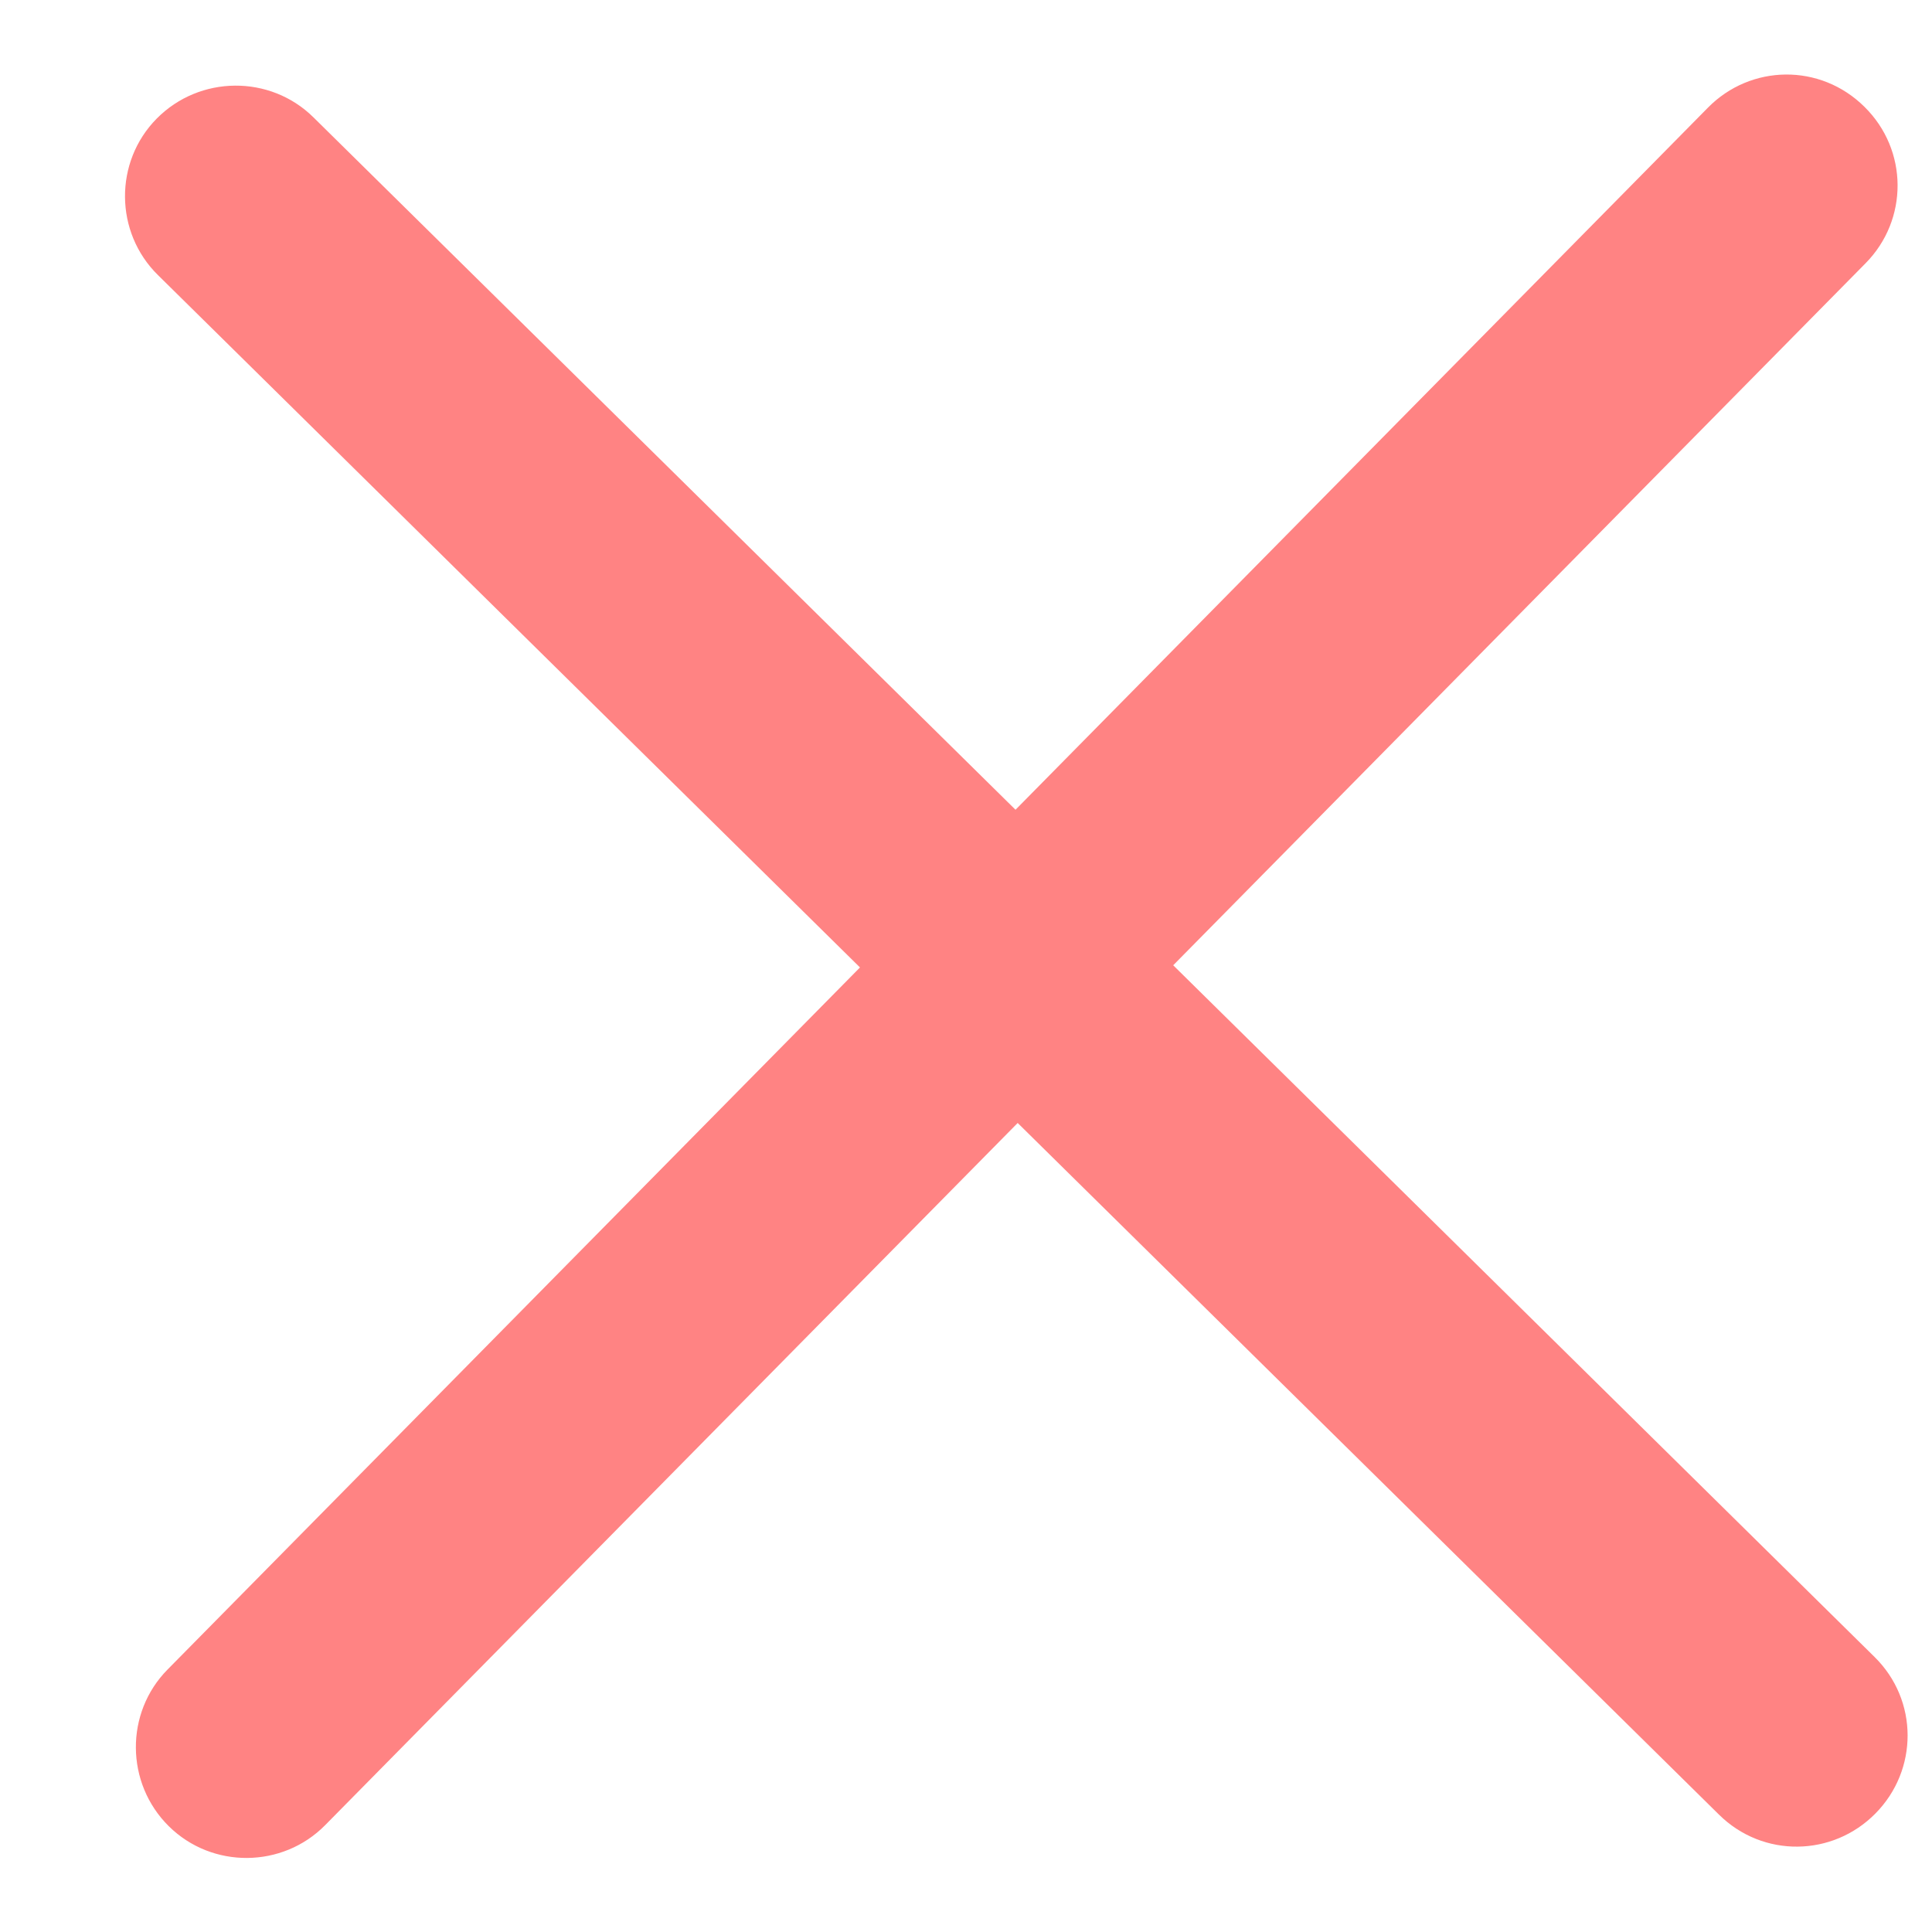 <svg width="8" height="8" viewBox="0 0 8 8" fill="none" xmlns="http://www.w3.org/2000/svg">
<path d="M7.766 7.509C7.589 7.689 7.3 7.694 7.118 7.514L4.214 4.65L1.347 7.557C1.17 7.737 0.878 7.739 0.699 7.562C0.519 7.384 0.517 7.092 0.694 6.913L3.561 4.006L0.654 1.139C0.474 0.962 0.472 0.67 0.649 0.491C0.827 0.311 1.119 0.309 1.298 0.486L4.205 3.353L7.072 0.446C7.249 0.266 7.537 0.261 7.72 0.442C7.903 0.622 7.902 0.911 7.725 1.09L4.858 3.997L7.762 6.861C7.945 7.041 7.943 7.33 7.766 7.509Z" fill="#FF8383"/>
</svg>
